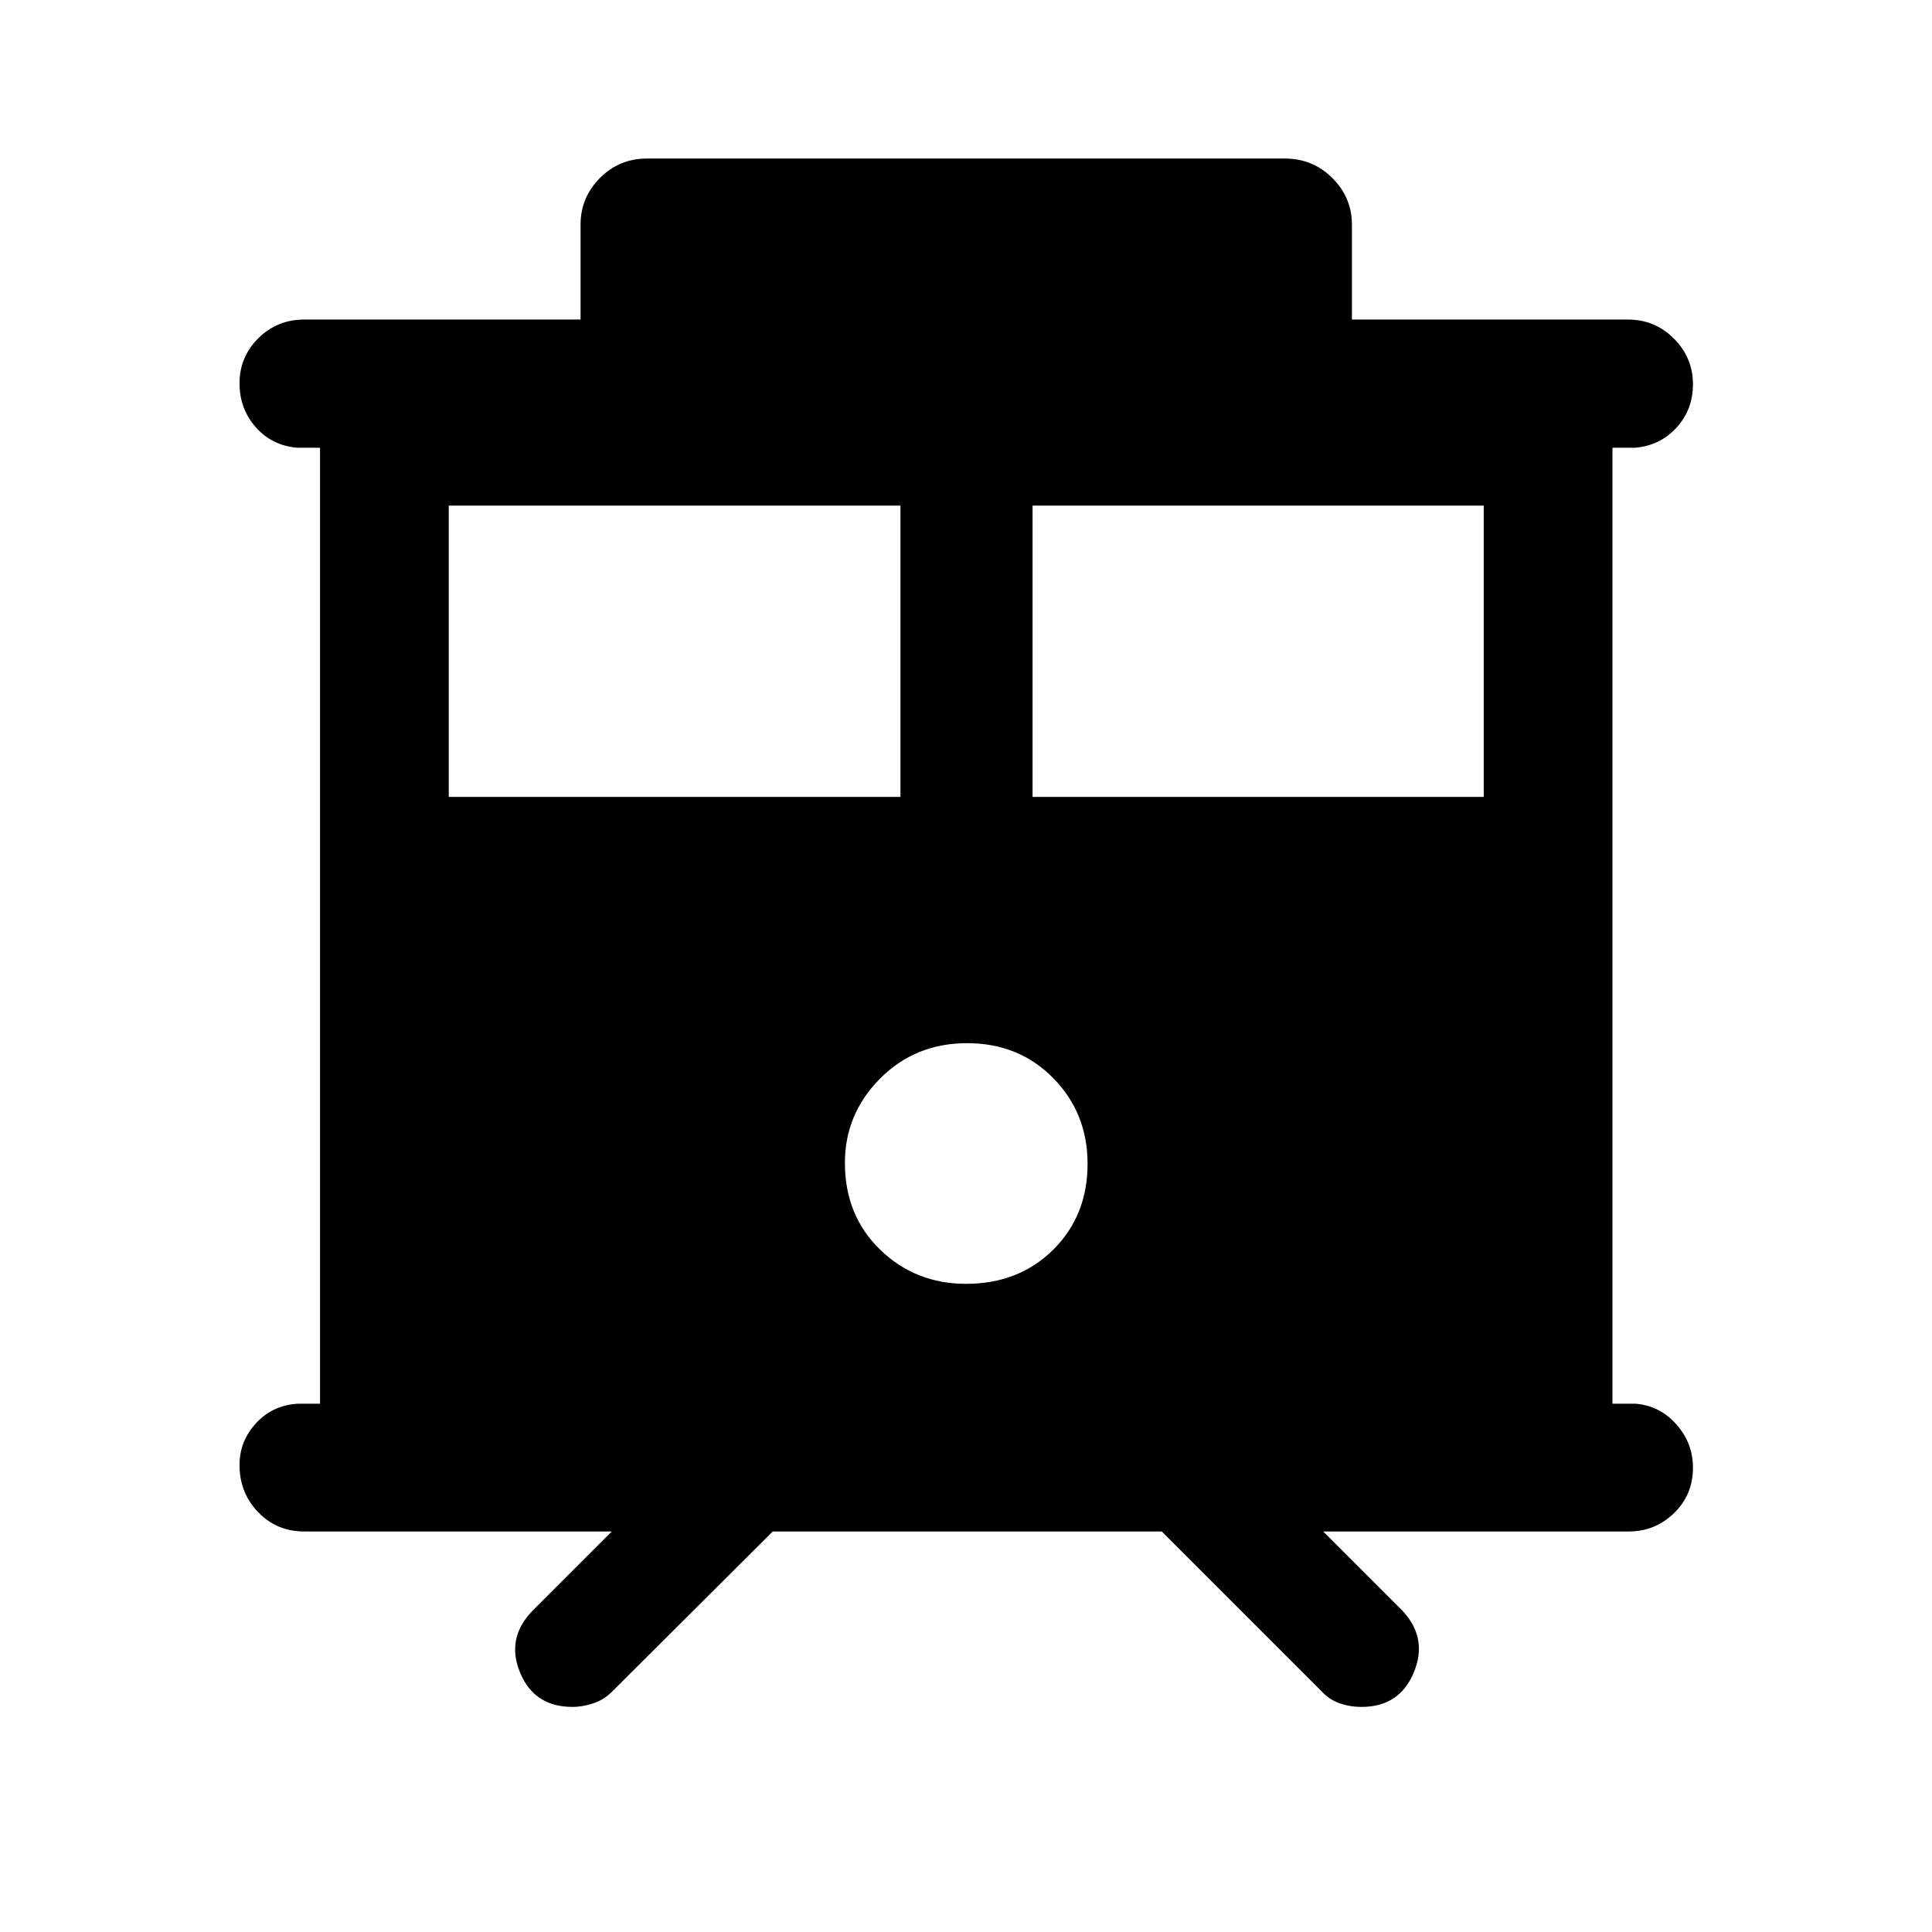 <svg xmlns="http://www.w3.org/2000/svg" height="48" viewBox="0 -960 960 960" width="48"><path d="M284.45-111.85q-19.12 0-26.11-17.26-6.99-17.26 6.66-30.91l39-39H151.13q-13.65 0-22.88-9.62-9.23-9.62-9.23-23.38 0-11.97 8.26-20.86 8.25-8.9 20.74-9.62h11v-475h-11q-12.73-.96-20.86-10.13-8.14-9.18-8.14-21.92 0-13.09 9.35-22.38 9.34-9.29 22.76-9.29h137.35v-47.19q0-13.4 9.57-23.1 9.57-9.71 23.49-9.71h316.92q13.89 0 23.6 9.71 9.7 9.7 9.7 23.1v47.19h137.11q13.52 0 22.93 9.5 9.42 9.5 9.42 22.64 0 12.69-8.26 21.66-8.25 8.96-20.74 9.92h-11v475h11.5q11.99.96 20.24 10.25 8.26 9.3 8.26 21.53 0 13.49-9.42 22.6-9.41 9.1-22.43 9.1H657.5l39.24 39.24q12.91 13.65 5.78 30.79t-25.92 17.14q-5.93 0-11.12-1.86-5.2-1.85-9.22-6.33l-78.98-78.98h-193.3l-79.24 78.98q-4.22 4.48-9.67 6.33-5.45 1.86-10.62 1.86Zm228.62-452.17h224.19v-144.74H513.07v144.74Zm-290.09 0h224.45v-144.74H222.98v144.74Zm257.06 241.95q26.18 0 43.28-16.95 17.09-16.95 17.09-42.69 0-25.25-17.07-42.59-17.07-17.35-42.81-17.35-25.75 0-43.23 17.6-17.47 17.59-17.47 41.85 0 26.18 17.52 43.16 17.52 16.97 42.69 16.97Z"/></svg>